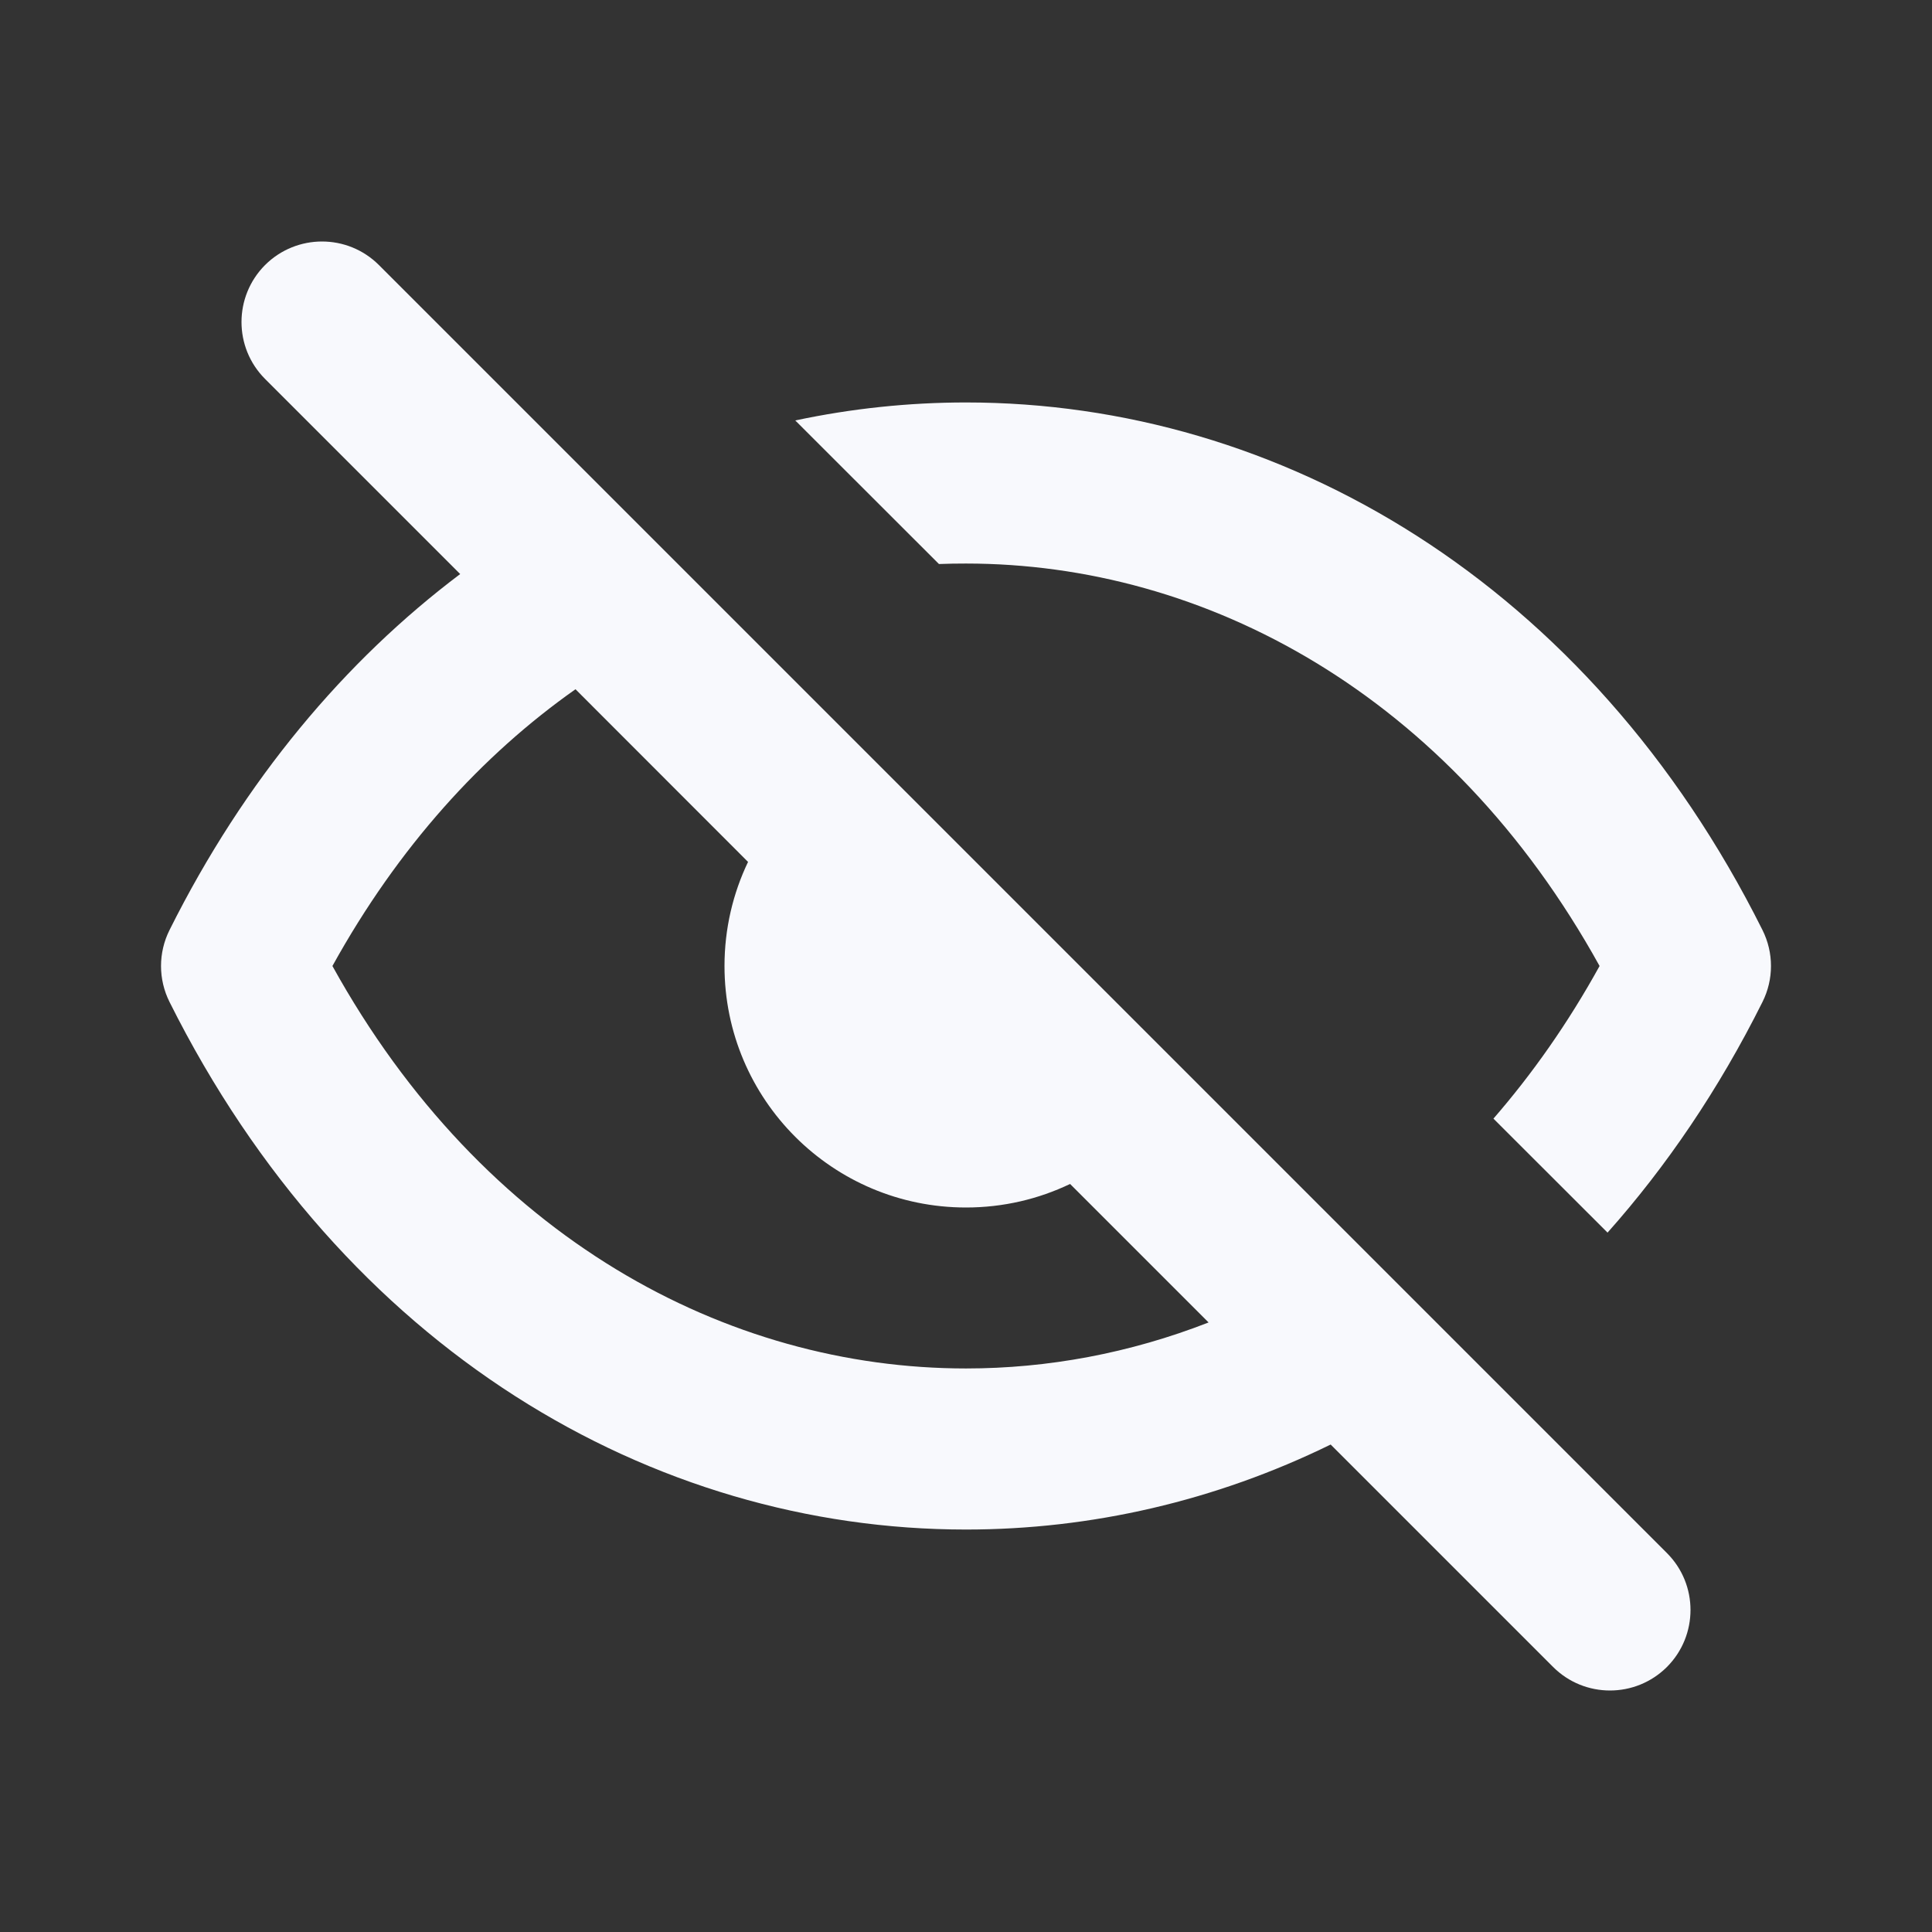 <svg width="16" height="16" viewBox="0 0 16 16" fill="none" xmlns="http://www.w3.org/2000/svg">
<rect x="0" y="0" width="16" height="16" fill="#333333" stroke="none"/>
<path d="M3.138 2.195C2.878 1.935 2.456 1.935 2.195 2.195C1.935 2.456 1.935 2.878 2.195 3.138L3.811 4.754C2.858 5.472 2.026 6.457 1.404 7.702C1.31 7.89 1.31 8.11 1.404 8.298C2.843 11.176 5.398 12.667 8 12.667C9.037 12.667 10.066 12.43 11.02 11.963L12.862 13.805C13.122 14.065 13.544 14.065 13.805 13.805C14.065 13.544 14.065 13.122 13.805 12.862L3.138 2.195ZM10.009 10.952C9.356 11.207 8.676 11.333 8 11.333C6.021 11.333 3.999 10.253 2.753 8C3.298 7.014 3.992 6.253 4.766 5.708L6.195 7.138C6.07 7.399 6 7.691 6 8C6 9.105 6.895 10 8 10C8.309 10 8.601 9.93 8.862 9.805L10.009 10.952Z" fill="#F8F9FD"/>
<path d="M12.368 9.264C12.69 8.893 12.986 8.473 13.247 8C12.001 5.747 9.979 4.667 8 4.667C7.925 4.667 7.851 4.668 7.776 4.671L6.586 3.482C7.052 3.383 7.525 3.333 8 3.333C10.602 3.333 13.158 4.824 14.596 7.702C14.69 7.89 14.69 8.11 14.596 8.298C14.234 9.023 13.8 9.661 13.313 10.208L12.368 9.264Z" fill="#F8F9FD"/>
</svg>
